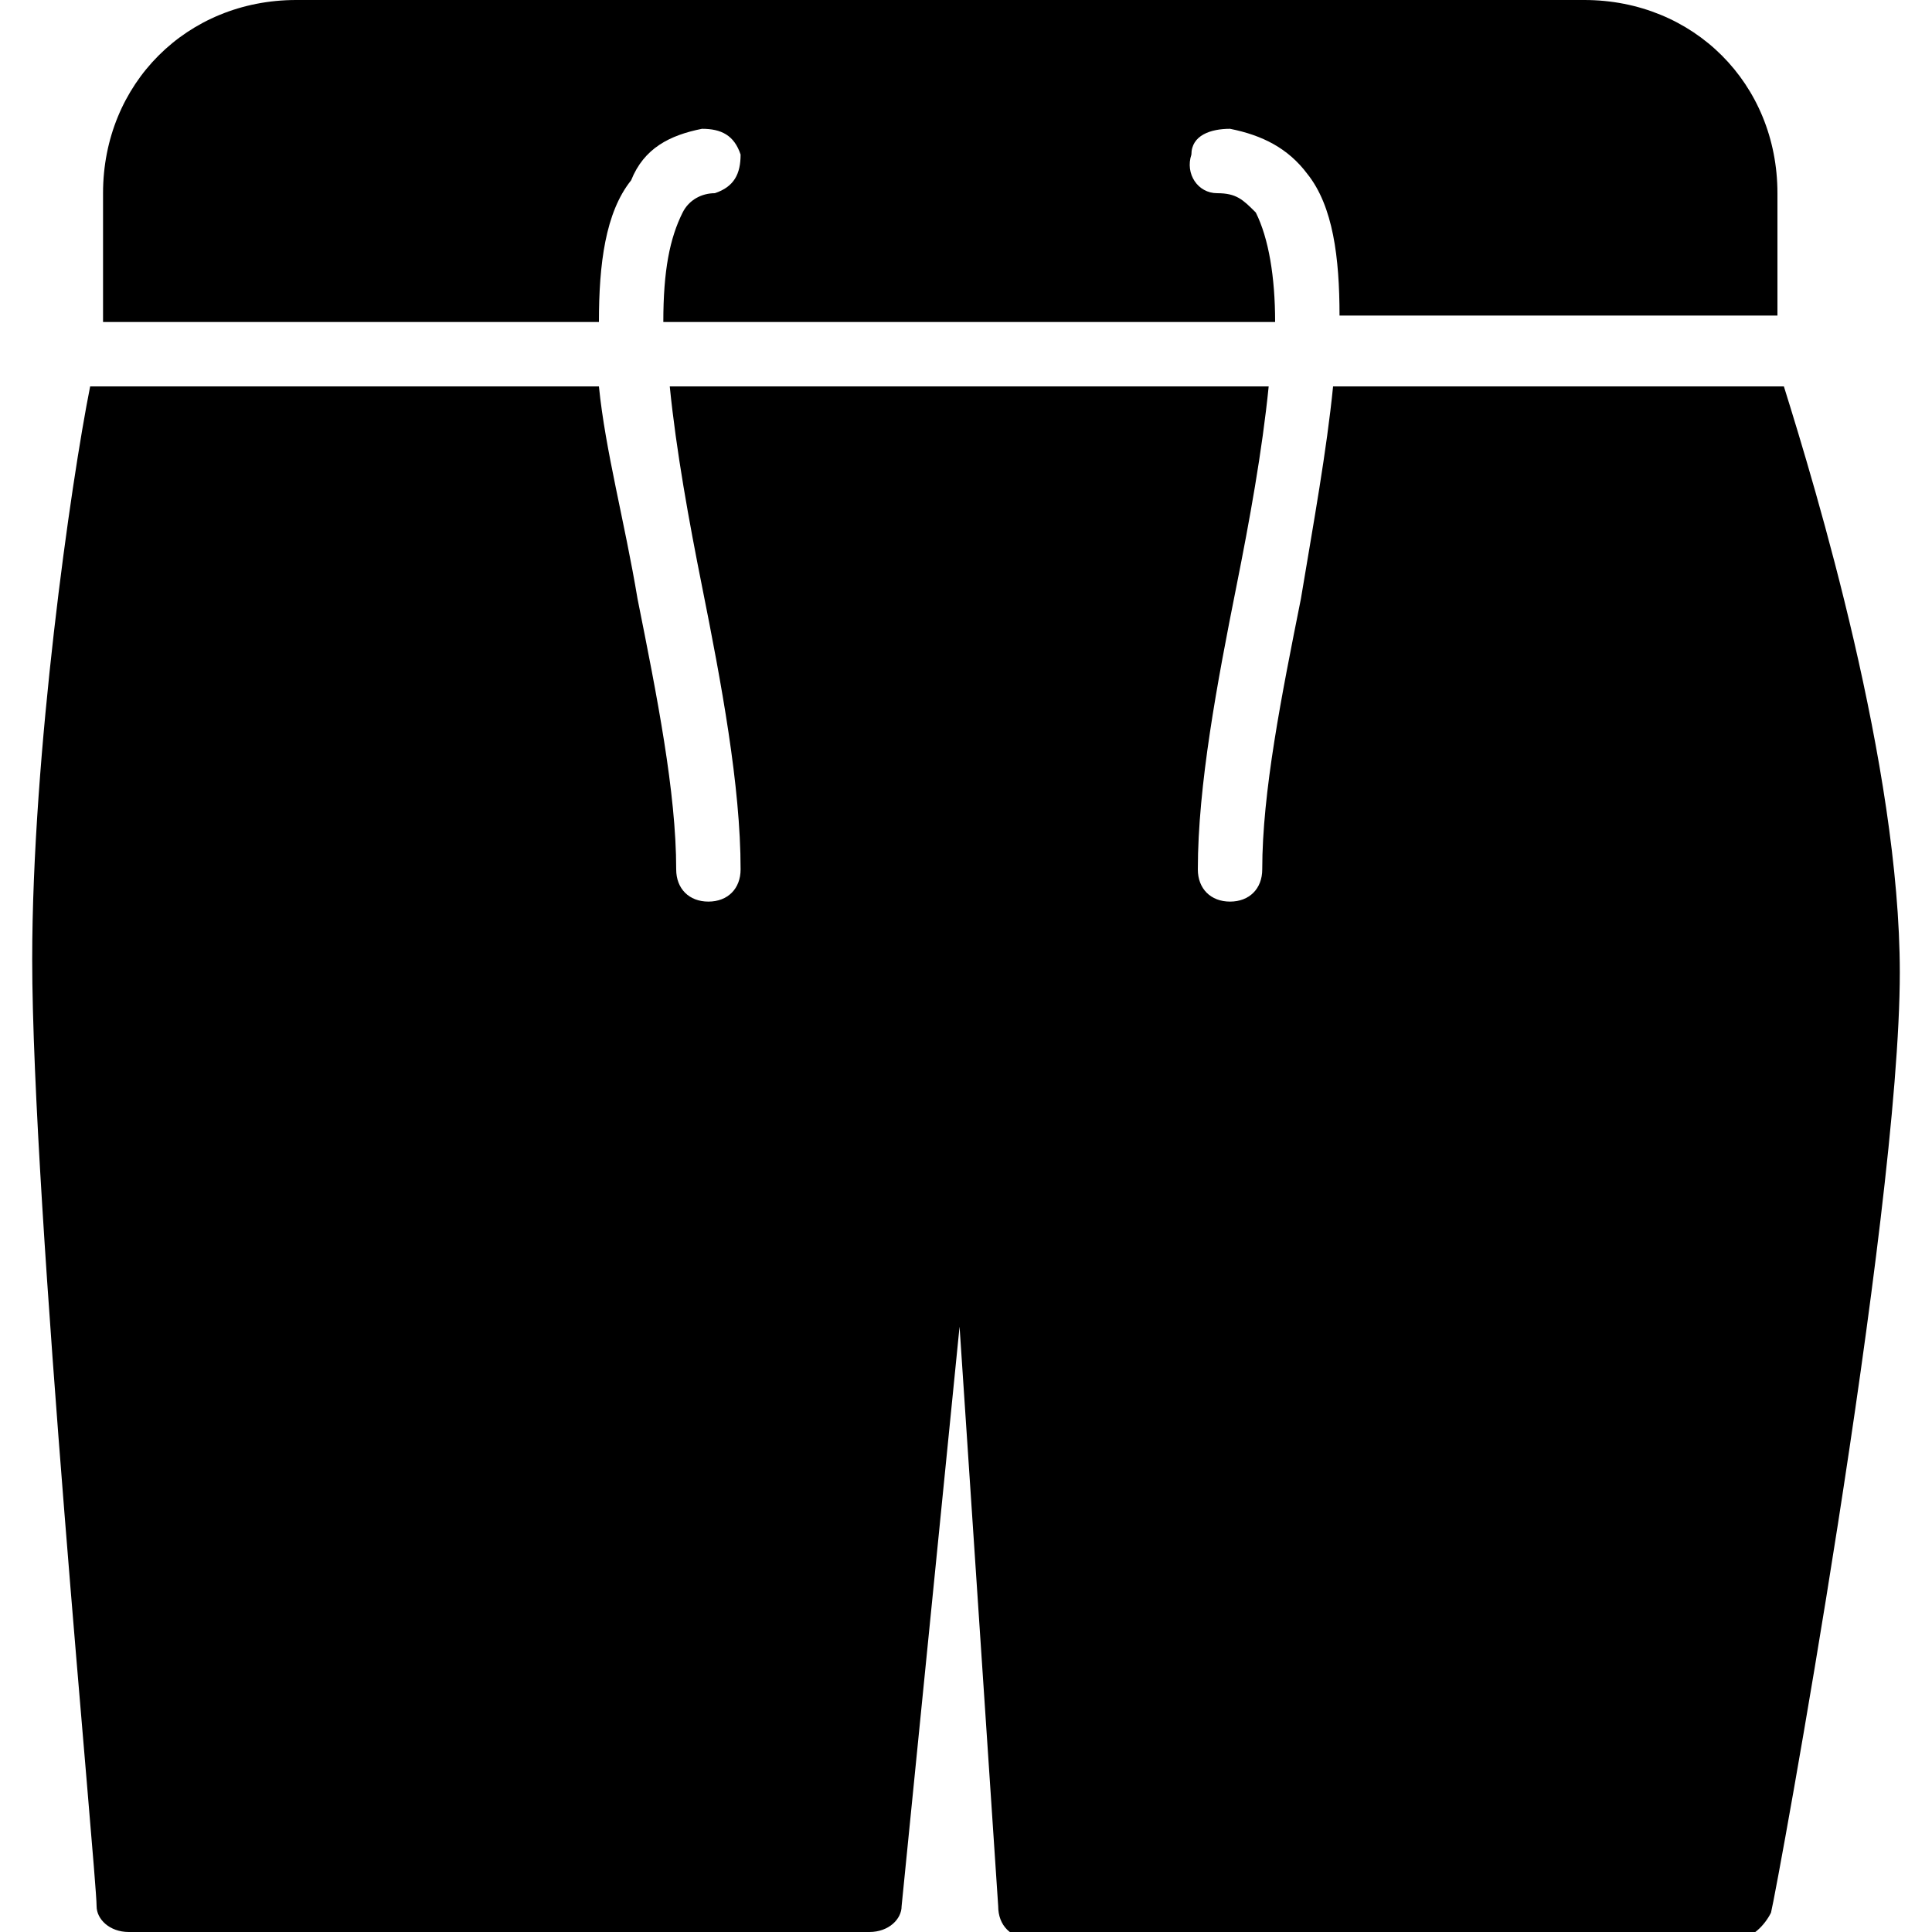 <?xml version="1.0" encoding="utf-8"?>
<!-- Generator: Adobe Illustrator 19.0.0, SVG Export Plug-In . SVG Version: 6.00 Build 0)  -->
<svg version="1.1" id="Layer_1" xmlns="http://www.w3.org/2000/svg" xmlns:xlink="http://www.w3.org/1999/xlink" x="0px" y="0px"
	 viewBox="0 0 30 30" style="enable-background:new 0 0 30 30;" xml:space="preserve">
<g>
	<path d="M9.3,5c0-0.9,0.1-1.7,0.5-2.2C10,2.3,10.4,2.1,10.9,2c0.3,0,0.5,0.1,0.6,0.4c0,0.3-0.1,0.5-0.4,0.6c-0.2,0-0.4,0.1-0.5,0.3
		c-0.2,0.4-0.3,0.9-0.3,1.7h9.5c0-0.7-0.1-1.3-0.3-1.7C19.3,3.1,19.2,3,18.9,3c-0.3,0-0.5-0.3-0.4-0.6c0-0.3,0.3-0.4,0.6-0.4
		c0.5,0.1,0.9,0.3,1.2,0.7c0.4,0.5,0.5,1.3,0.5,2.2h6.8V3c0-1.7-1.3-3-3-3h-20c-1.7,0-3,1.3-3,3l0,2H9.3z"/>
	<path d="M27.7,6h-7c-0.1,1-0.3,2.1-0.5,3.3c-0.3,1.5-0.6,3-0.6,4.2c0,0.3-0.2,0.5-0.5,0.5c0,0,0,0,0,0c-0.3,0-0.5-0.2-0.5-0.5
		c0-1.3,0.3-2.9,0.6-4.4c0.2-1,0.4-2.1,0.5-3.1h-9.3c0.1,1,0.3,2.1,0.5,3.1c0.3,1.5,0.6,3.1,0.6,4.4c0,0.3-0.2,0.5-0.5,0.5
		c0,0,0,0,0,0c-0.3,0-0.5-0.2-0.5-0.5c0-1.2-0.3-2.7-0.6-4.2C9.7,8.1,9.4,7,9.3,6H1.4c-0.3,1.5-0.9,5.7-0.9,8.9c0,3.8,1,14.2,1,14.7
		C1.5,29.8,1.7,30,2,30h11.5c0.3,0,0.5-0.2,0.5-0.4l0.9-9l0.6,9c0,0.3,0.2,0.5,0.5,0.5h11c0.2,0,0.4-0.2,0.5-0.4
		c0.1-0.4,2-10.8,2-14.6C29.5,11.9,28.2,7.6,27.7,6z"/>
</g>
</svg>
